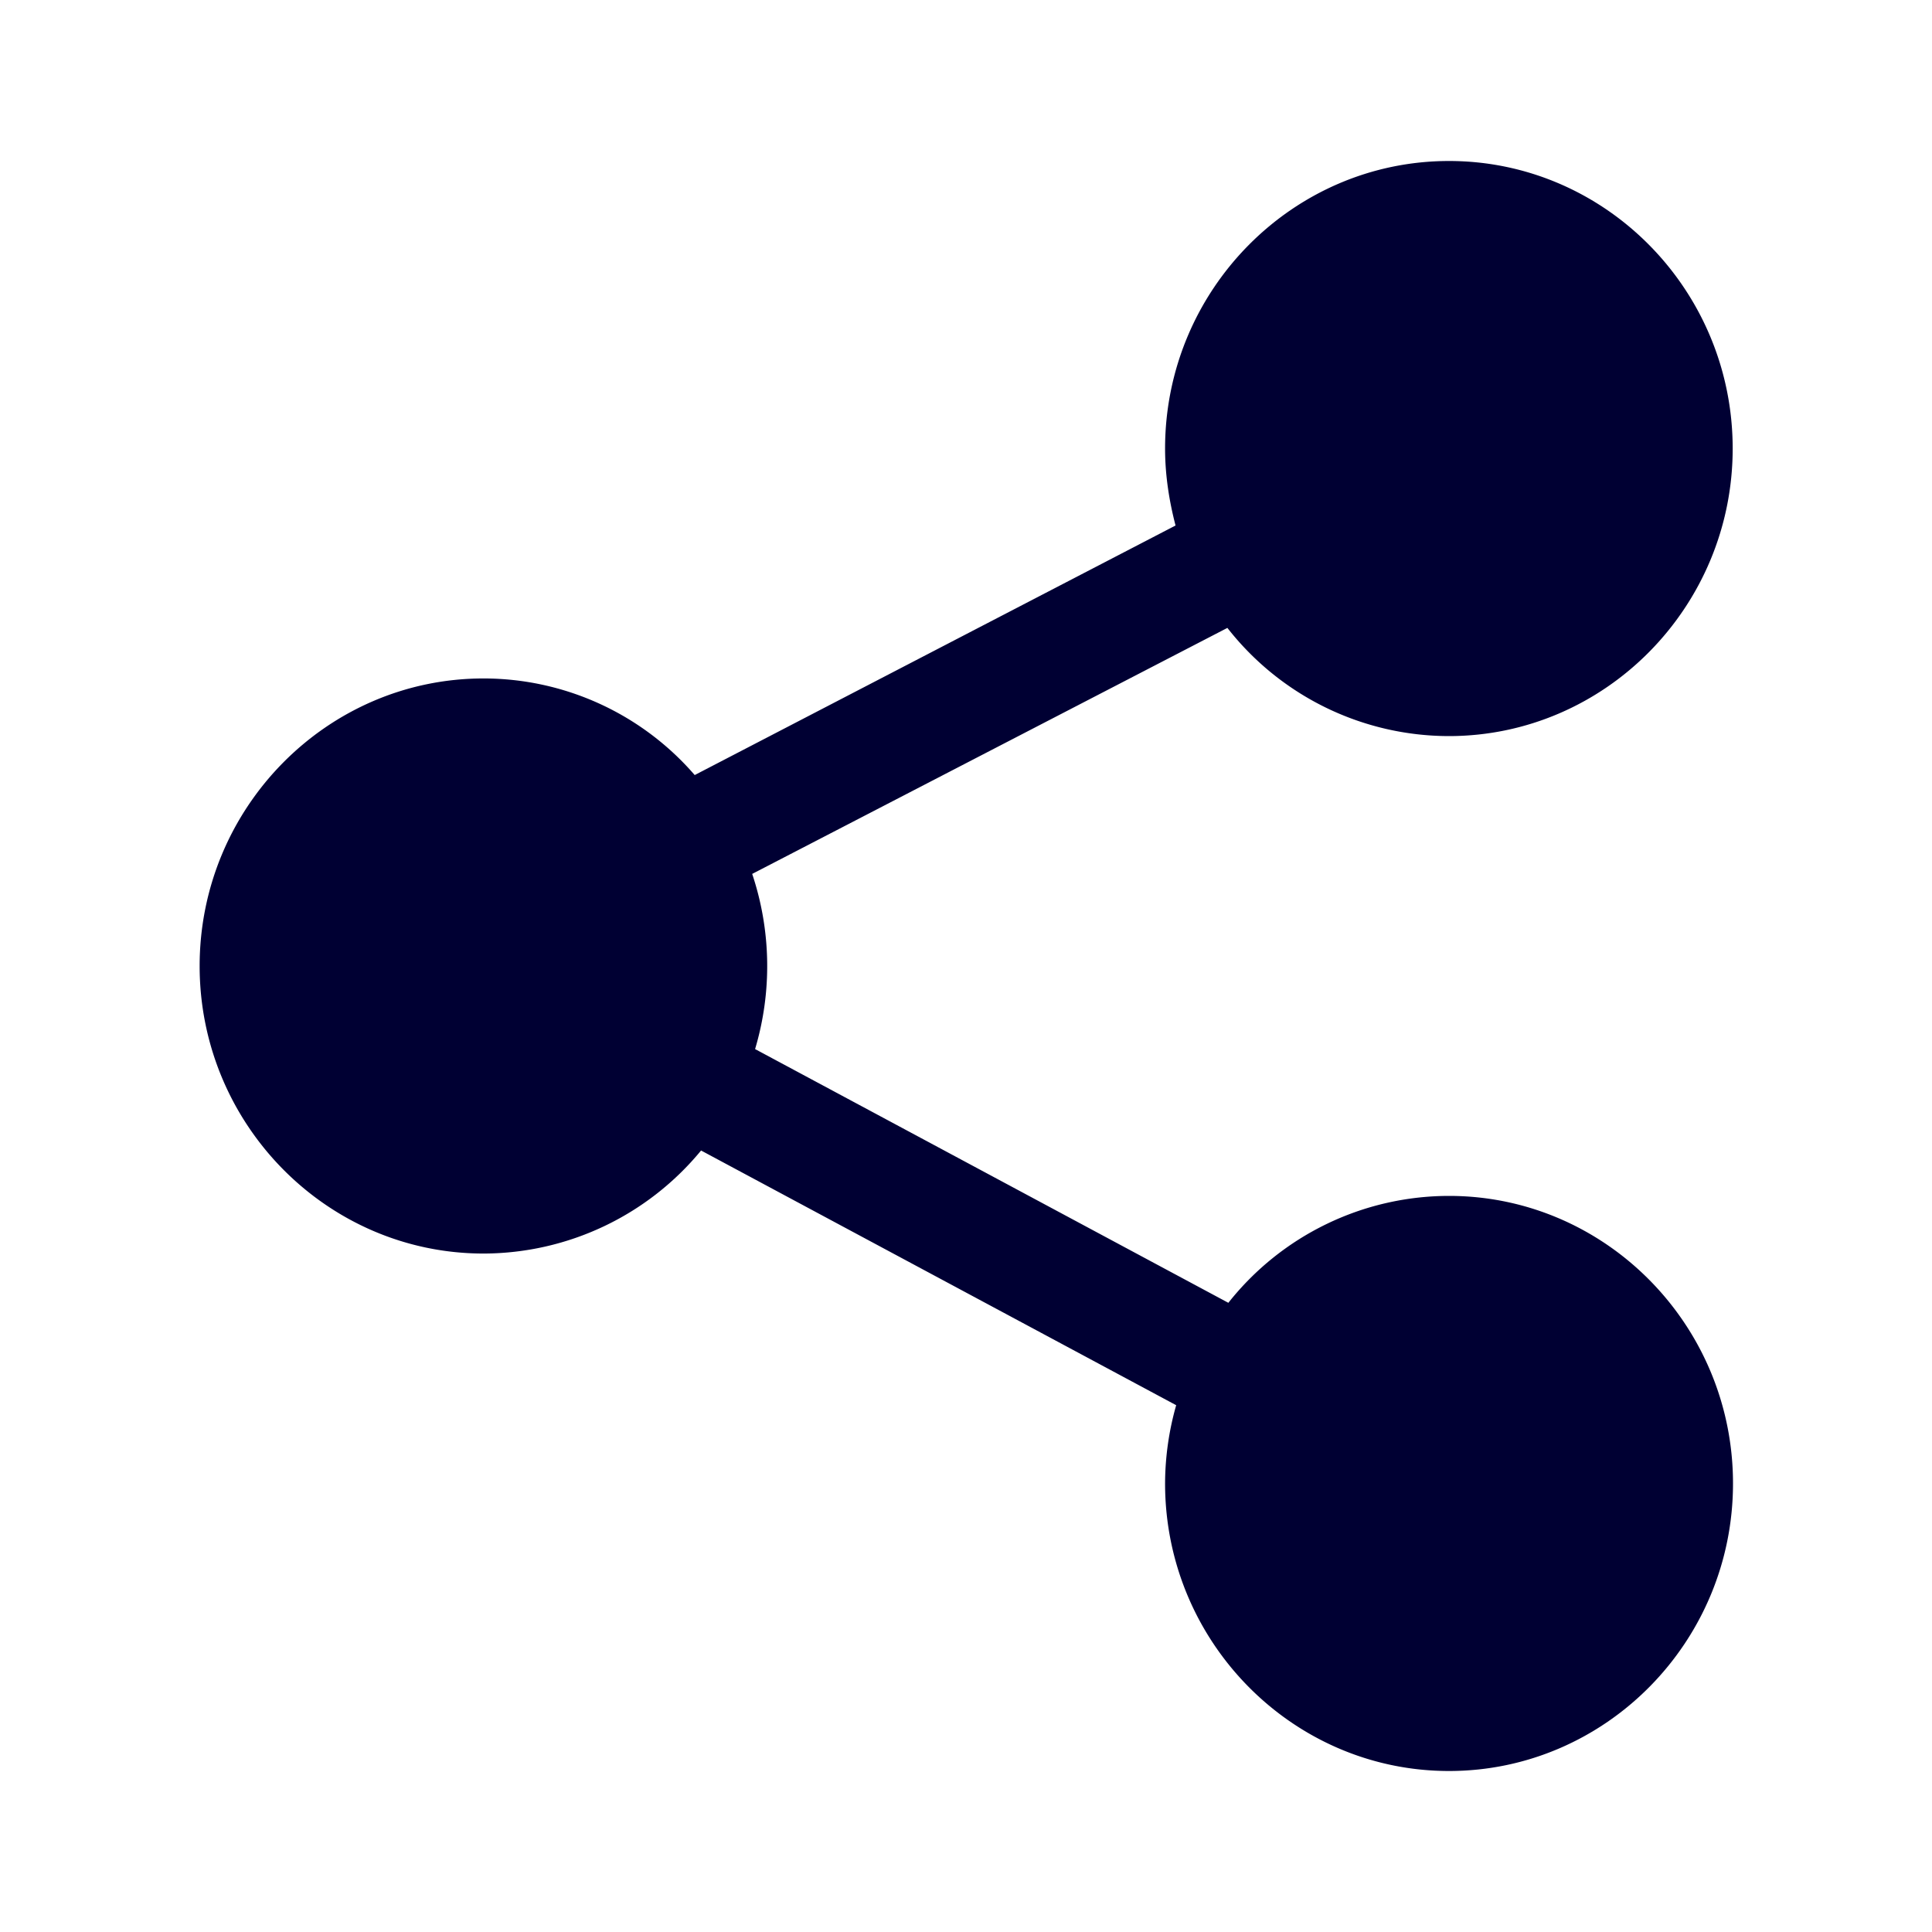 <svg xmlns="http://www.w3.org/2000/svg" width="24" height="24" fill="none"><path fill="#003" d="M18 14.856a3.498 3.498 0 0 0-2.741 1.328L9.38 13.032a3.608 3.608 0 0 0-.036-2.176L15.247 7.8a3.498 3.498 0 0 0 2.75 1.344c1.943 0 3.527-1.604 3.527-3.572S19.944 2 18 2c-1.943 0-3.527 1.604-3.527 3.572 0 .332.051.652.13.956l-5.973 3.1a3.47 3.47 0 0 0-2.623-1.2C4.064 8.428 2.48 10.032 2.48 12s1.584 3.572 3.527 3.572a3.51 3.51 0 0 0 2.702-1.28l5.902 3.164a3.587 3.587 0 0 0-.138.972C14.473 20.396 16.057 22 18 22c1.944 0 3.528-1.604 3.528-3.572S19.944 14.856 18 14.856"/></svg>